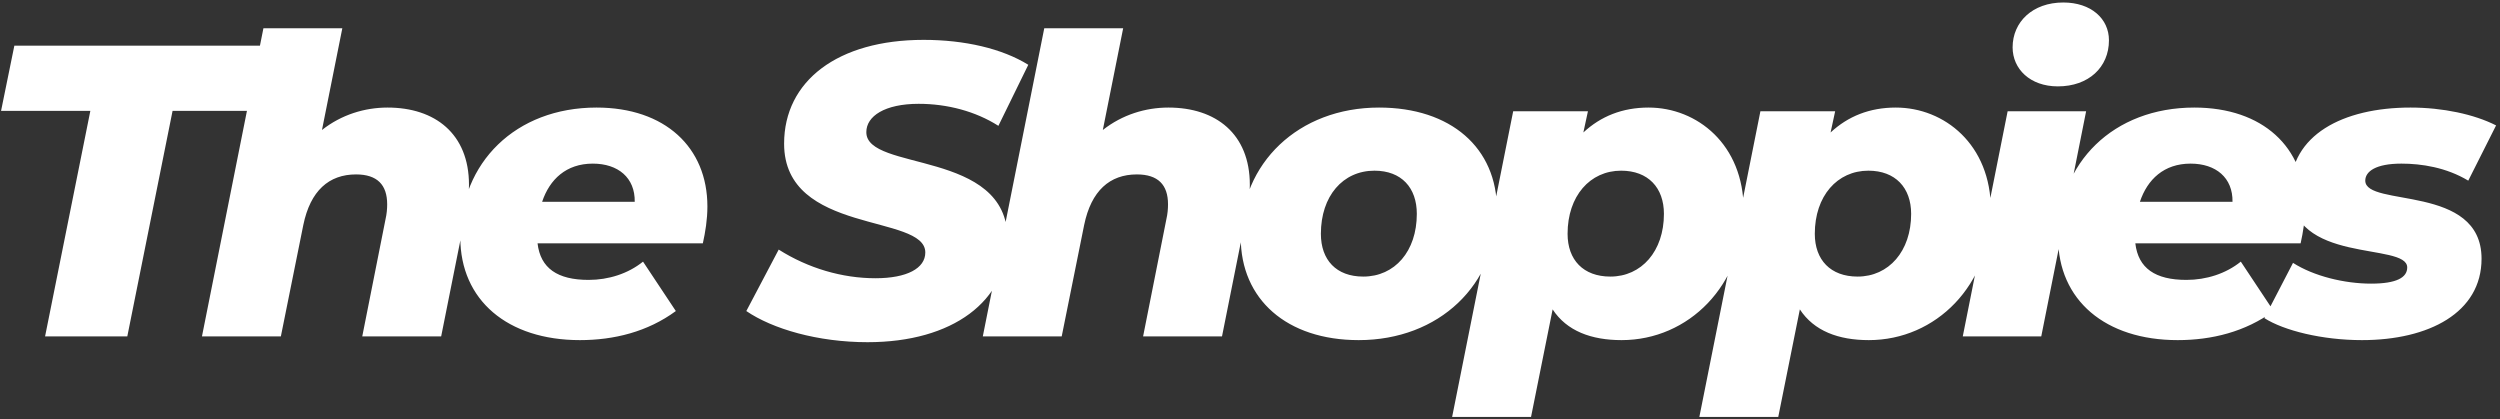 <svg width="602" height="101" viewBox="0 0 602 101" fill="none" xmlns="http://www.w3.org/2000/svg">
<rect x="0" y="0" width="602" height="101" fill="#333333" stroke="none"/>
<path d="M10.855 81H30.655L41.555 26.7H62.955L66.155 11H3.455L0.255 26.7H21.755L10.855 81ZM93.332 25.9C87.832 25.9 82.232 27.6 77.532 31.3L82.432 6.8H63.432L48.632 81H67.632L73.032 54.2C74.732 45.9 79.232 42 85.732 42C90.832 42 93.232 44.5 93.232 49.2C93.232 50.3 93.132 51.5 92.832 52.8L87.232 81H106.232L112.232 51C112.732 48.7 112.932 46.5 112.932 44.5C112.932 32.2 104.732 25.9 93.332 25.9ZM170.342 49.7C170.342 35.5 160.142 25.9 143.642 25.9C124.142 25.9 110.842 39.2 110.842 57.2C110.842 72.3 122.242 81.9 139.642 81.9C147.842 81.9 155.942 79.9 162.742 74.9L154.842 63C151.242 65.9 146.542 67.4 141.742 67.4C134.242 67.4 130.142 64.6 129.442 58.6H169.242C169.842 55.9 170.342 52.9 170.342 49.7ZM142.742 39.4C148.842 39.4 152.942 42.8 152.842 48.6H130.542C132.342 43.2 136.342 39.4 142.742 39.4ZM208.913 82.4C229.413 82.4 242.613 72.5 242.613 57.5C242.613 35.9 208.513 41.4 208.613 31.8C208.613 28 213.013 25 221.213 25C228.113 25 234.913 26.8 240.413 30.3L247.613 15.6C241.313 11.7 232.313 9.6 222.413 9.6C201.713 9.6 188.813 19.5 188.813 34.6C188.813 56.6 222.813 51.4 222.813 60.8C222.813 64.6 218.413 67 210.813 67C202.813 67 194.613 64.6 187.513 60.1L179.713 74.9C186.013 79.2 196.913 82.4 208.913 82.4ZM281.359 25.9C275.859 25.9 270.259 27.6 265.559 31.3L270.459 6.8H251.459L236.659 81H255.659L261.059 54.2C262.759 45.9 267.259 42 273.759 42C278.859 42 281.259 44.5 281.259 49.2C281.259 50.3 281.159 51.5 280.859 52.8L275.259 81H294.259L300.259 51C300.759 48.7 300.959 46.5 300.959 44.5C300.959 32.2 292.759 25.9 281.359 25.9ZM327.169 81.9C346.569 81.9 360.469 68.5 360.469 50.5C360.469 35.6 349.369 25.9 332.069 25.9C312.669 25.9 298.769 39.3 298.769 57.2C298.769 72.1 309.869 81.9 327.169 81.9ZM328.269 66.6C321.769 66.6 318.069 62.6 318.069 56.3C318.069 47.2 323.369 41.1 330.969 41.1C337.469 41.1 341.169 45.2 341.169 51.5C341.169 60.5 335.869 66.6 328.269 66.6ZM396.973 25.9C390.673 25.9 385.473 28 381.273 31.9L382.373 26.8H364.373L349.673 100.4H368.673L373.873 74.5C377.273 79.7 383.173 81.9 390.473 81.9C406.673 81.9 419.873 68.6 419.873 50.5C419.873 34.8 408.673 25.9 396.973 25.9ZM387.773 66.6C381.273 66.6 377.473 62.6 377.473 56.3C377.473 47.2 382.873 41.1 390.373 41.1C396.873 41.1 400.673 45.2 400.673 51.5C400.673 60.5 395.273 66.6 387.773 66.6ZM456.504 25.9C450.204 25.9 445.004 28 440.804 31.9L441.904 26.8H423.904L409.204 100.4H428.204L433.404 74.5C436.804 79.7 442.704 81.9 450.004 81.9C466.204 81.9 479.404 68.6 479.404 50.5C479.404 34.8 468.204 25.9 456.504 25.9ZM447.304 66.6C440.804 66.6 437.004 62.6 437.004 56.3C437.004 47.2 442.404 41.1 449.904 41.1C456.404 41.1 460.204 45.2 460.204 51.5C460.204 60.5 454.804 66.6 447.304 66.6ZM495.536 20.8C502.936 20.8 507.836 16.2 507.836 9.7C507.836 4.5 503.536 0.6 496.836 0.6C489.436 0.6 484.636 5.3 484.636 11.4C484.636 16.6 488.836 20.8 495.536 20.8ZM472.636 81H491.536L502.336 26.8H483.436L472.636 81ZM555.088 49.7C555.088 35.5 544.888 25.9 528.388 25.9C508.888 25.9 495.588 39.2 495.588 57.2C495.588 72.3 506.988 81.9 524.388 81.9C532.588 81.9 540.688 79.9 547.488 74.9L539.588 63C535.988 65.9 531.288 67.4 526.488 67.4C518.988 67.4 514.888 64.6 514.188 58.6H553.988C554.588 55.9 555.088 52.9 555.088 49.7ZM527.488 39.4C533.588 39.4 537.688 42.8 537.588 48.6H515.288C517.088 43.2 521.088 39.4 527.488 39.4ZM568.757 81.9C584.857 81.9 597.557 75.3 597.557 62.3C597.557 44.2 569.557 50 569.557 43.5C569.557 41.3 572.057 39.4 578.257 39.4C583.057 39.4 589.057 40.3 594.357 43.5L601.057 30.2C595.757 27.5 588.157 25.9 580.457 25.9C564.057 25.9 551.557 32.6 551.557 45.6C551.557 63.9 579.657 58.2 579.657 64.4C579.657 66.8 577.157 68.3 570.957 68.3C564.557 68.3 557.157 66.5 552.157 63.3L545.257 76.6C549.957 79.6 559.157 81.9 568.757 81.9Z" fill="white"/>
</svg>
